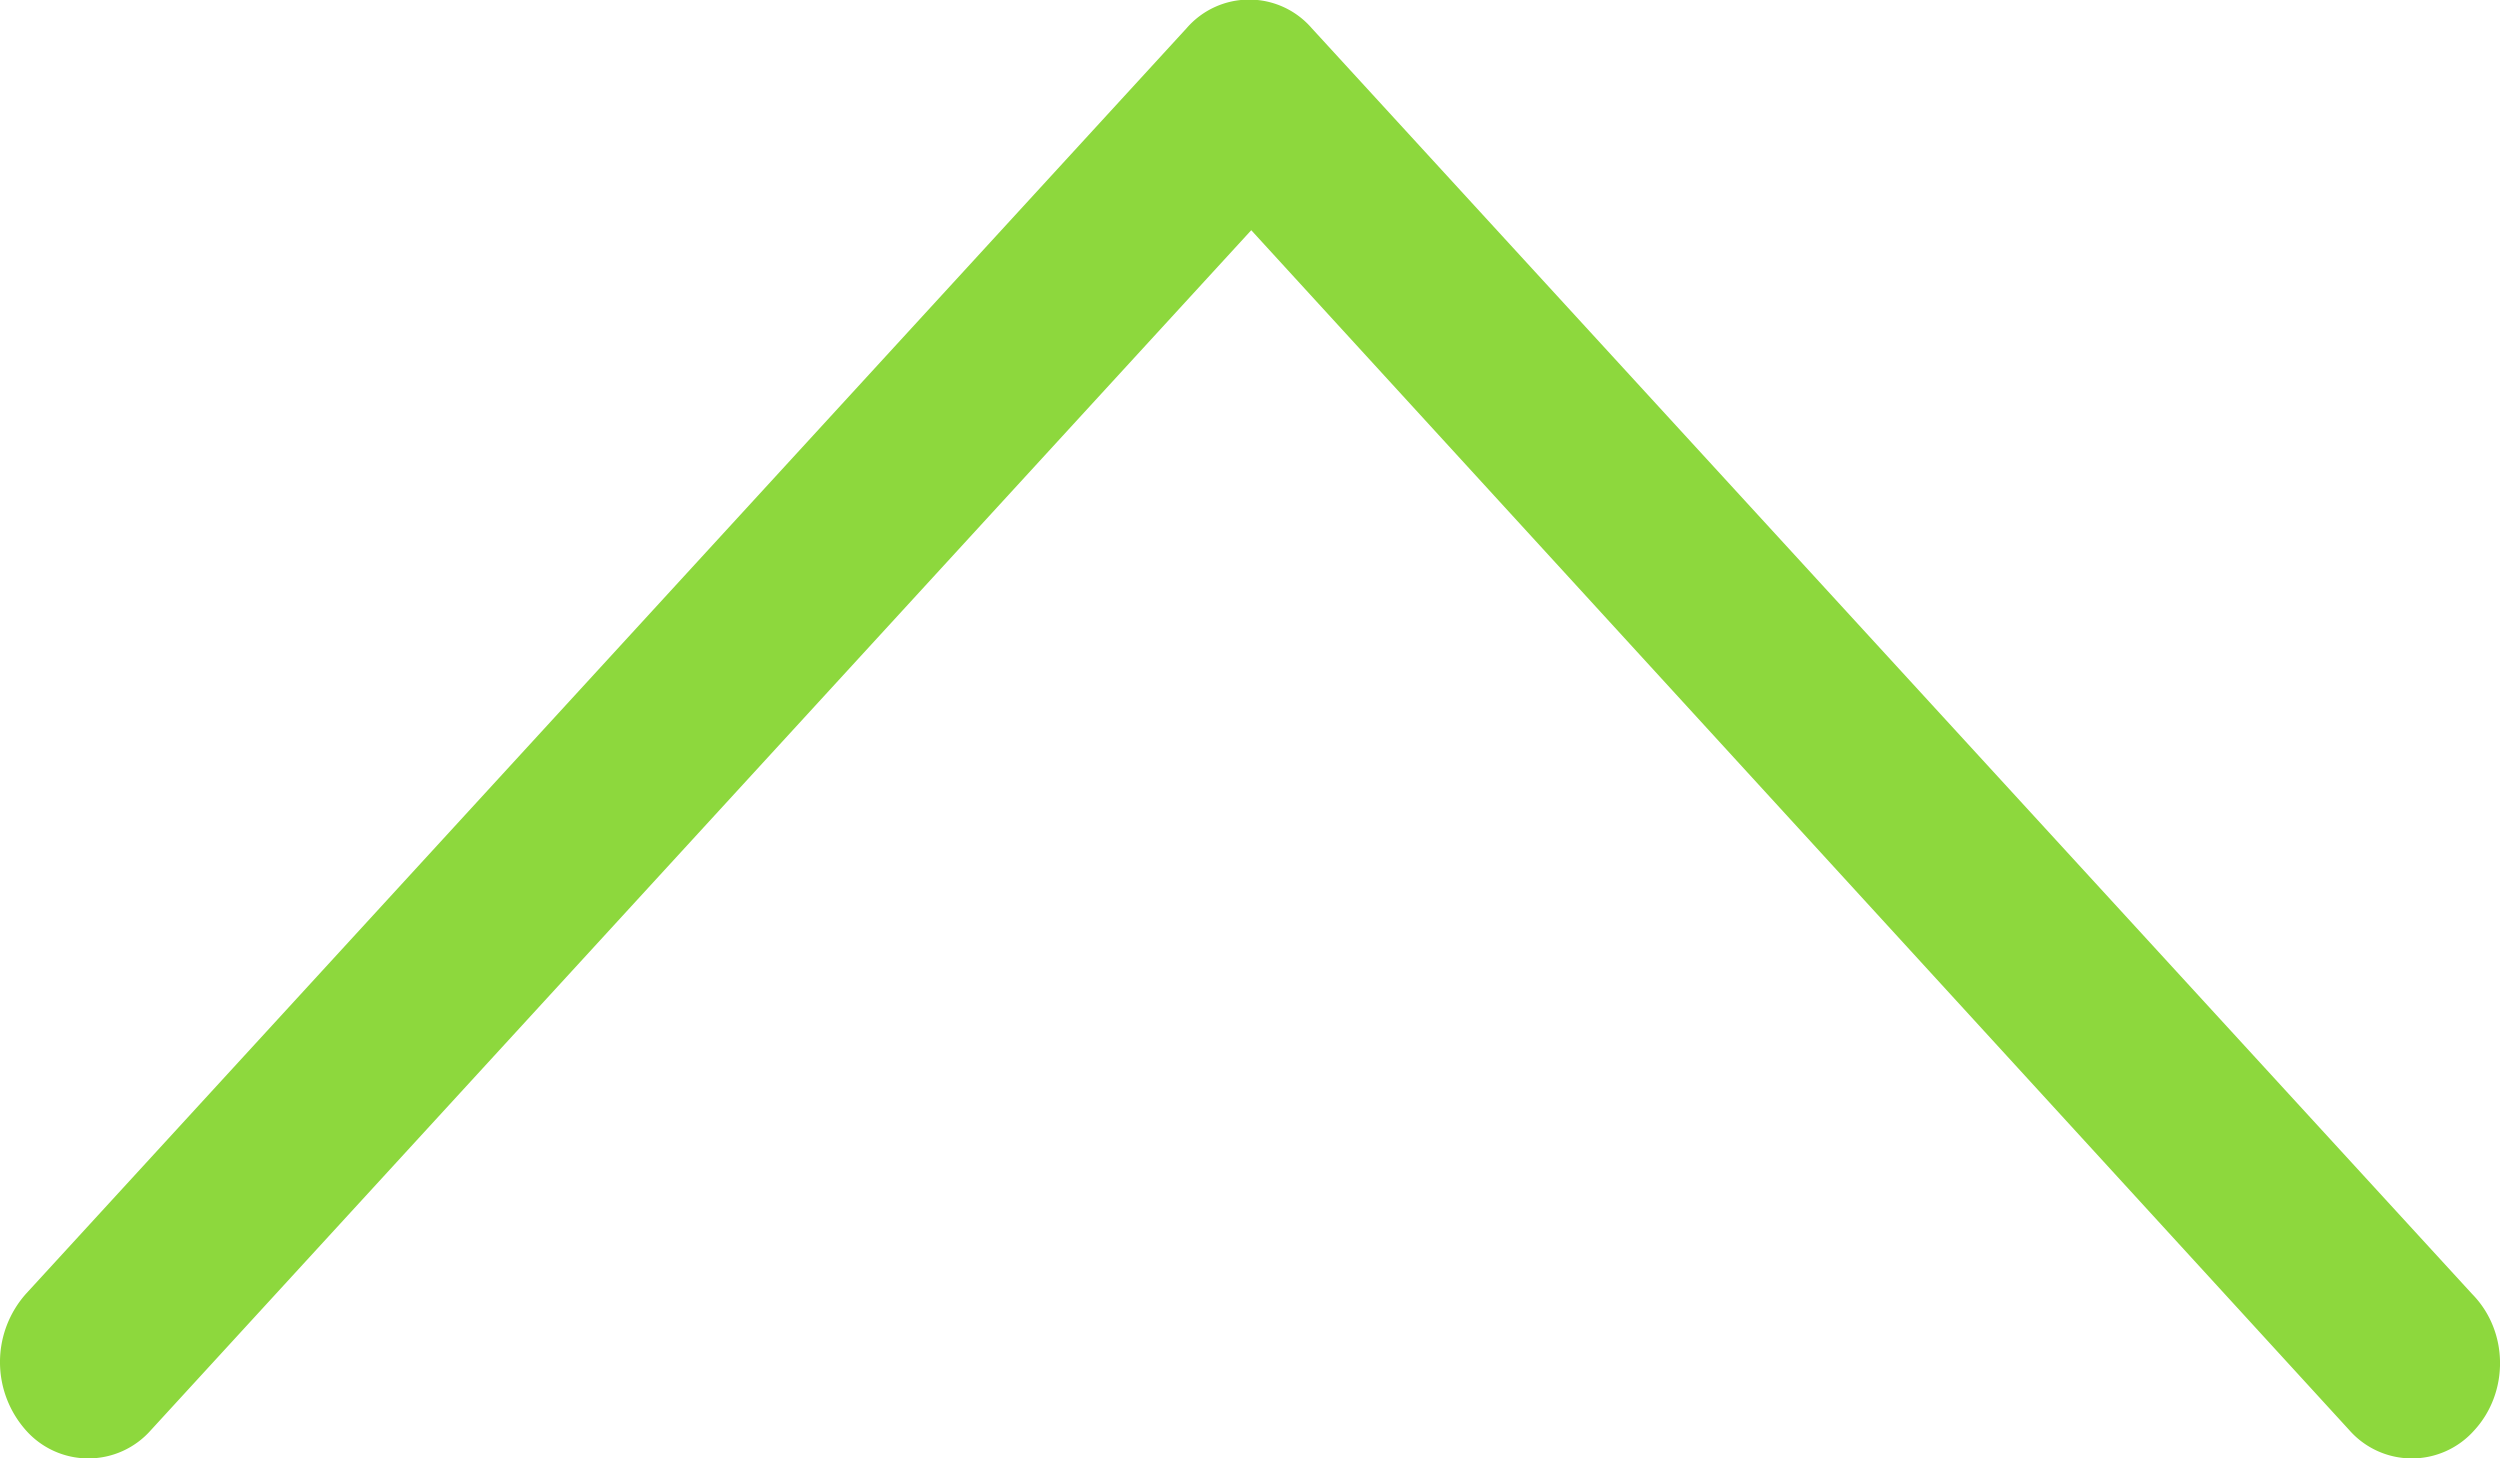 <svg width="12" height="7" fill="none" xmlns="http://www.w3.org/2000/svg"><path d="M11.877 6.865a.4.4 0 0 1-.6 0l-5.271-5.76-5.282 5.76a.4.4 0 0 1-.6 0 .493.493 0 0 1 0-.654L5.696.135a.397.397 0 0 1 .6 0l5.57 6.076c.177.18.177.473.011.654Z" fill="#8DD83D"/></svg>